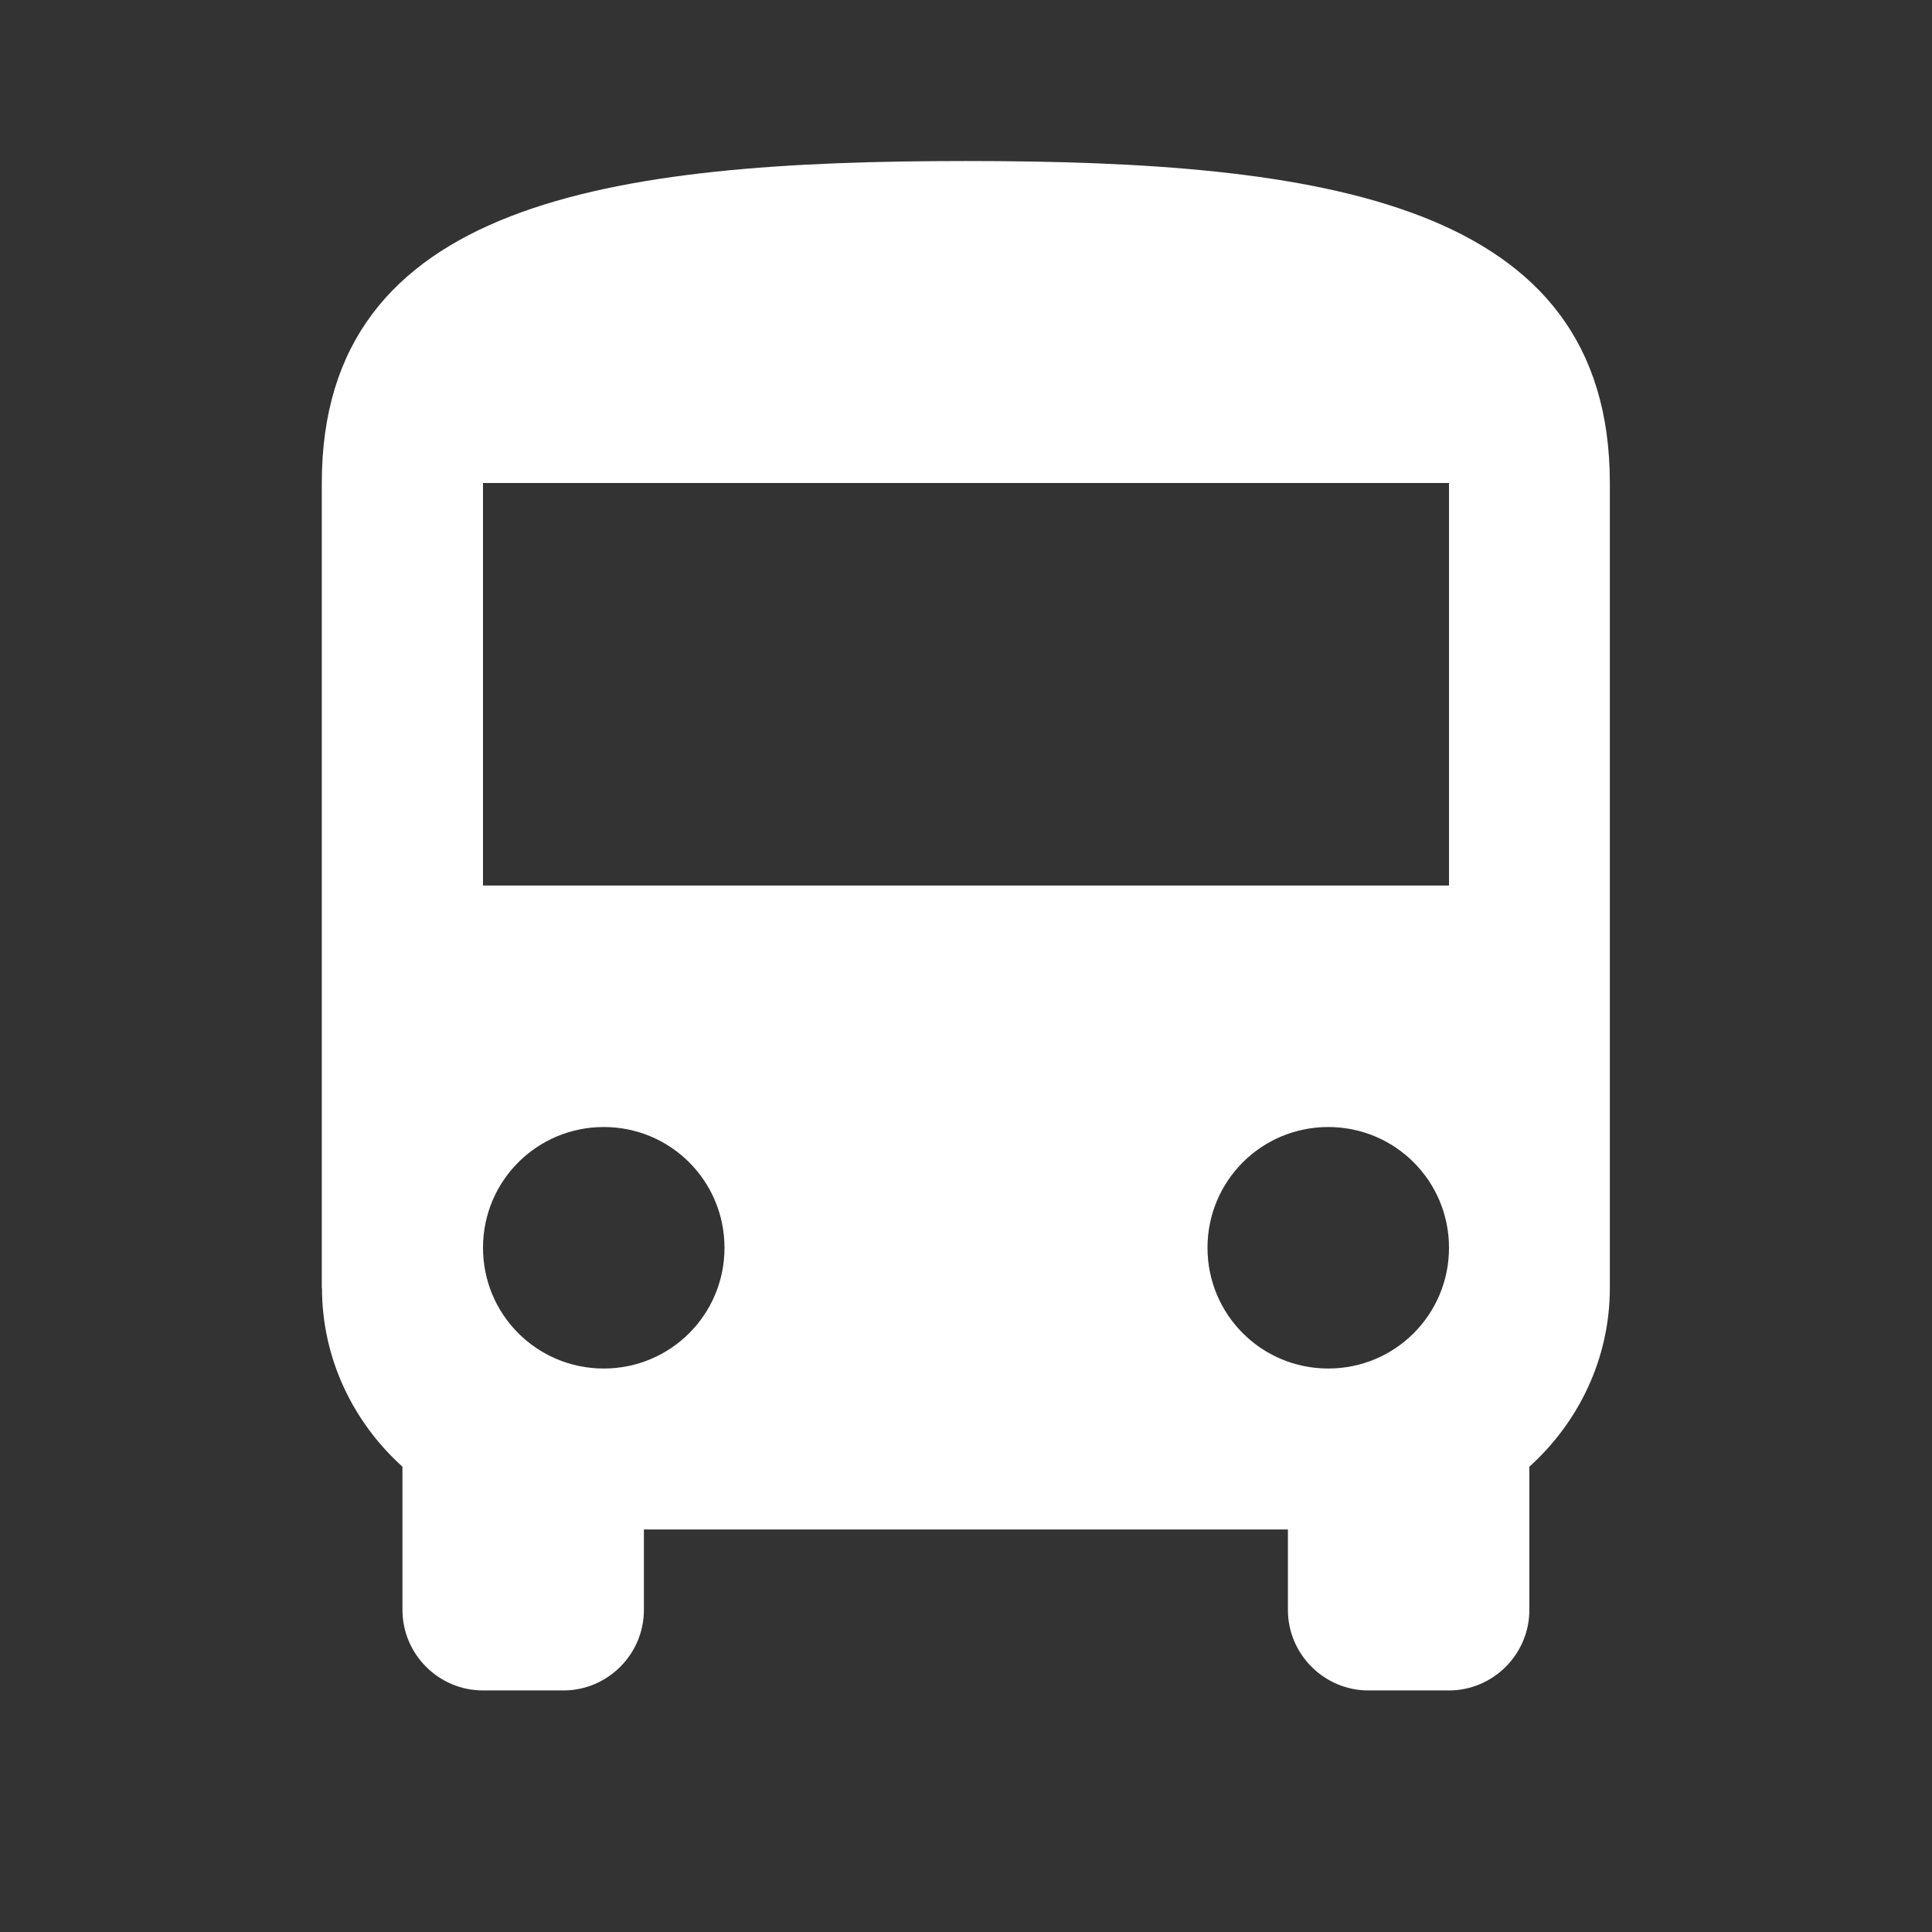 <!-- Generated by IcoMoon.io -->
<svg version="1.1" xmlns="http://www.w3.org/2000/svg" width="32" height="32" viewBox="0 0 32 32">
<rect x="0" y="0" width="32" height="32" fill="#333333" stroke="none"/>
<title>mt-directions_bus</title>
<path fill="#fff" d="M5.333 21.333c0 1.173 0.52 2.227 1.333 2.96v2.373c0 0.733 0.6 1.333 1.333 1.333h1.333c0.733 0 1.333-0.6 1.333-1.333v-1.333h10.667v1.333c0 0.733 0.6 1.333 1.333 1.333h1.333c0.733 0 1.333-0.6 1.333-1.333v-2.373c0.813-0.733 1.333-1.787 1.333-2.96v-13.333c0-4.667-4.773-5.333-10.667-5.333s-10.667 0.667-10.667 5.333v13.333zM10 22.667c-1.107 0-2-0.893-2-2s0.893-2 2-2c1.107 0 2 0.893 2 2s-0.893 2-2 2v0zM22 22.667c-1.107 0-2-0.893-2-2s0.893-2 2-2c1.107 0 2 0.893 2 2s-0.893 2-2 2v0zM24 14.667h-16v-6.667h16v6.667z"></path>
</svg>

